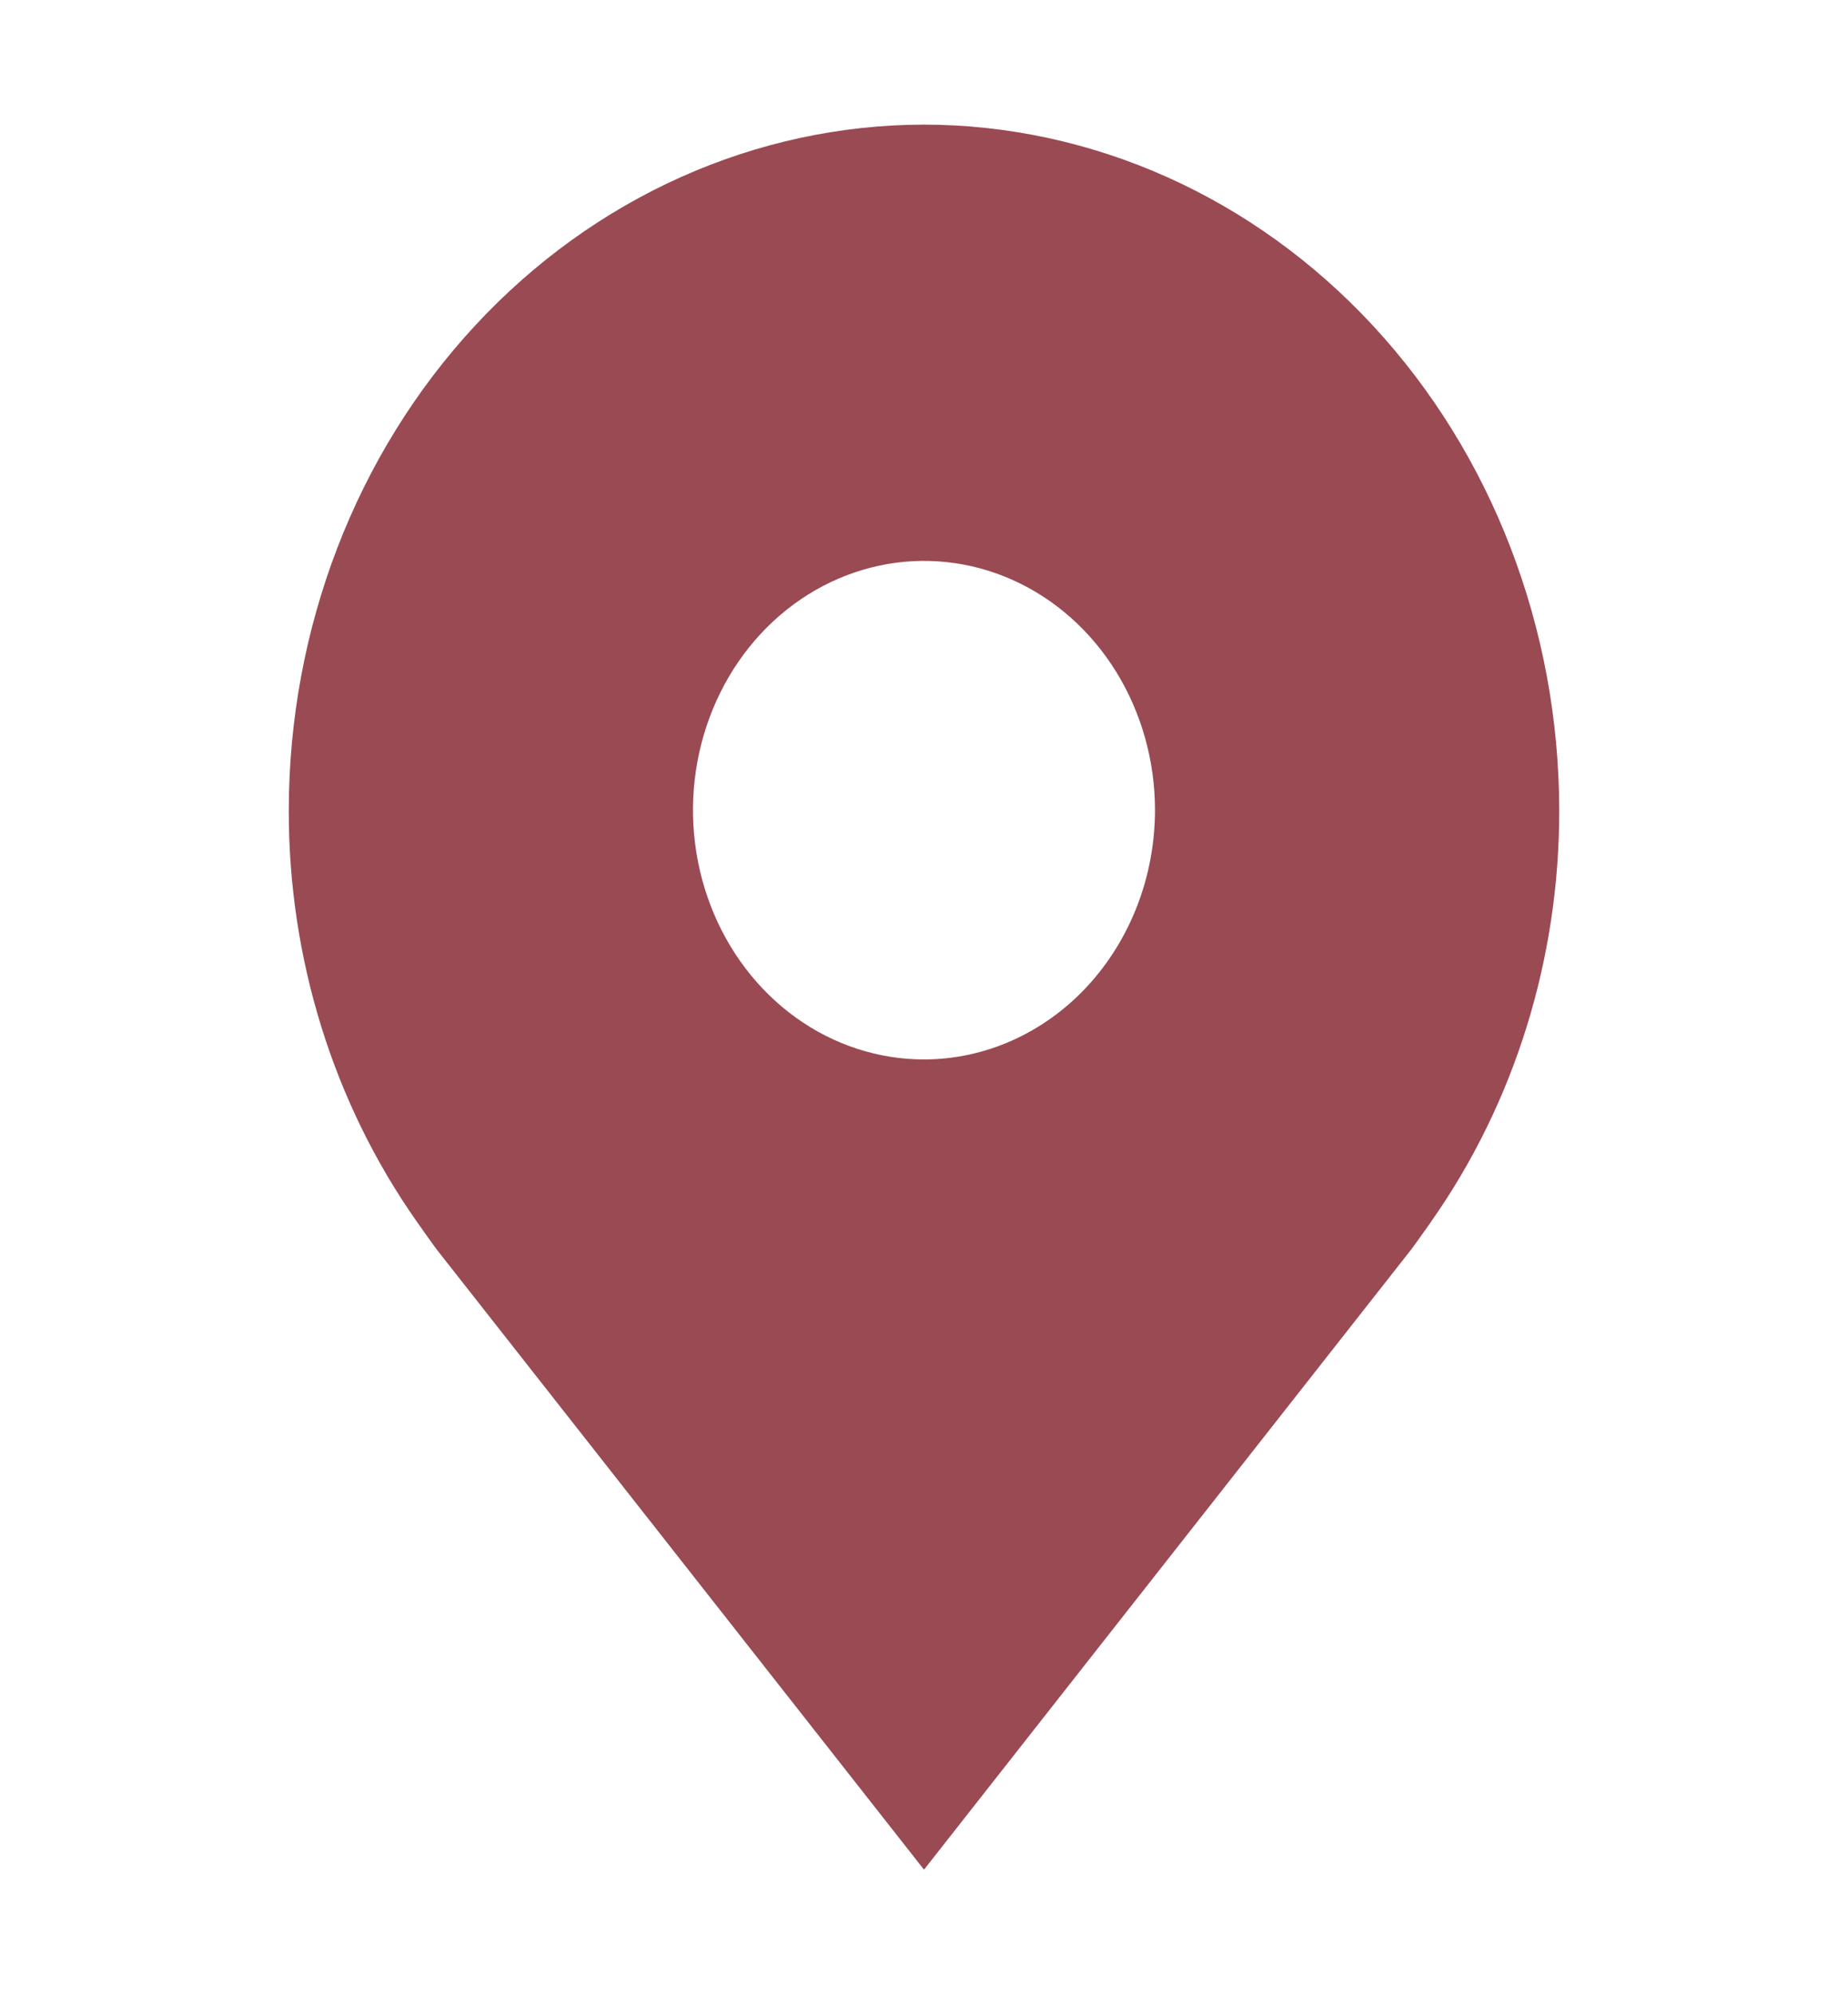 <svg width="38" height="41" viewBox="0 0 38 41" fill="none" xmlns="http://www.w3.org/2000/svg">
<path d="M19 2.562C15.537 2.567 12.217 4.053 9.768 6.695C7.319 9.337 5.942 12.92 5.938 16.656C5.933 19.71 6.858 22.68 8.569 25.113C8.569 25.113 8.925 25.619 8.983 25.692L19 38.438L29.021 25.685C29.074 25.617 29.431 25.113 29.431 25.113L29.432 25.109C31.143 22.678 32.067 19.708 32.062 16.656C32.058 12.92 30.681 9.337 28.232 6.695C25.783 4.053 22.463 2.567 19 2.562V2.562ZM19 21.781C18.061 21.781 17.142 21.481 16.361 20.918C15.58 20.354 14.971 19.554 14.612 18.617C14.252 17.681 14.158 16.651 14.341 15.656C14.525 14.662 14.977 13.749 15.641 13.032C16.306 12.316 17.152 11.828 18.073 11.63C18.995 11.432 19.95 11.534 20.818 11.921C21.686 12.309 22.428 12.966 22.95 13.809C23.471 14.652 23.75 15.643 23.75 16.656C23.748 18.015 23.247 19.317 22.357 20.278C21.467 21.239 20.259 21.78 19 21.781V21.781Z" fill="#9A4A53"/>
</svg>

